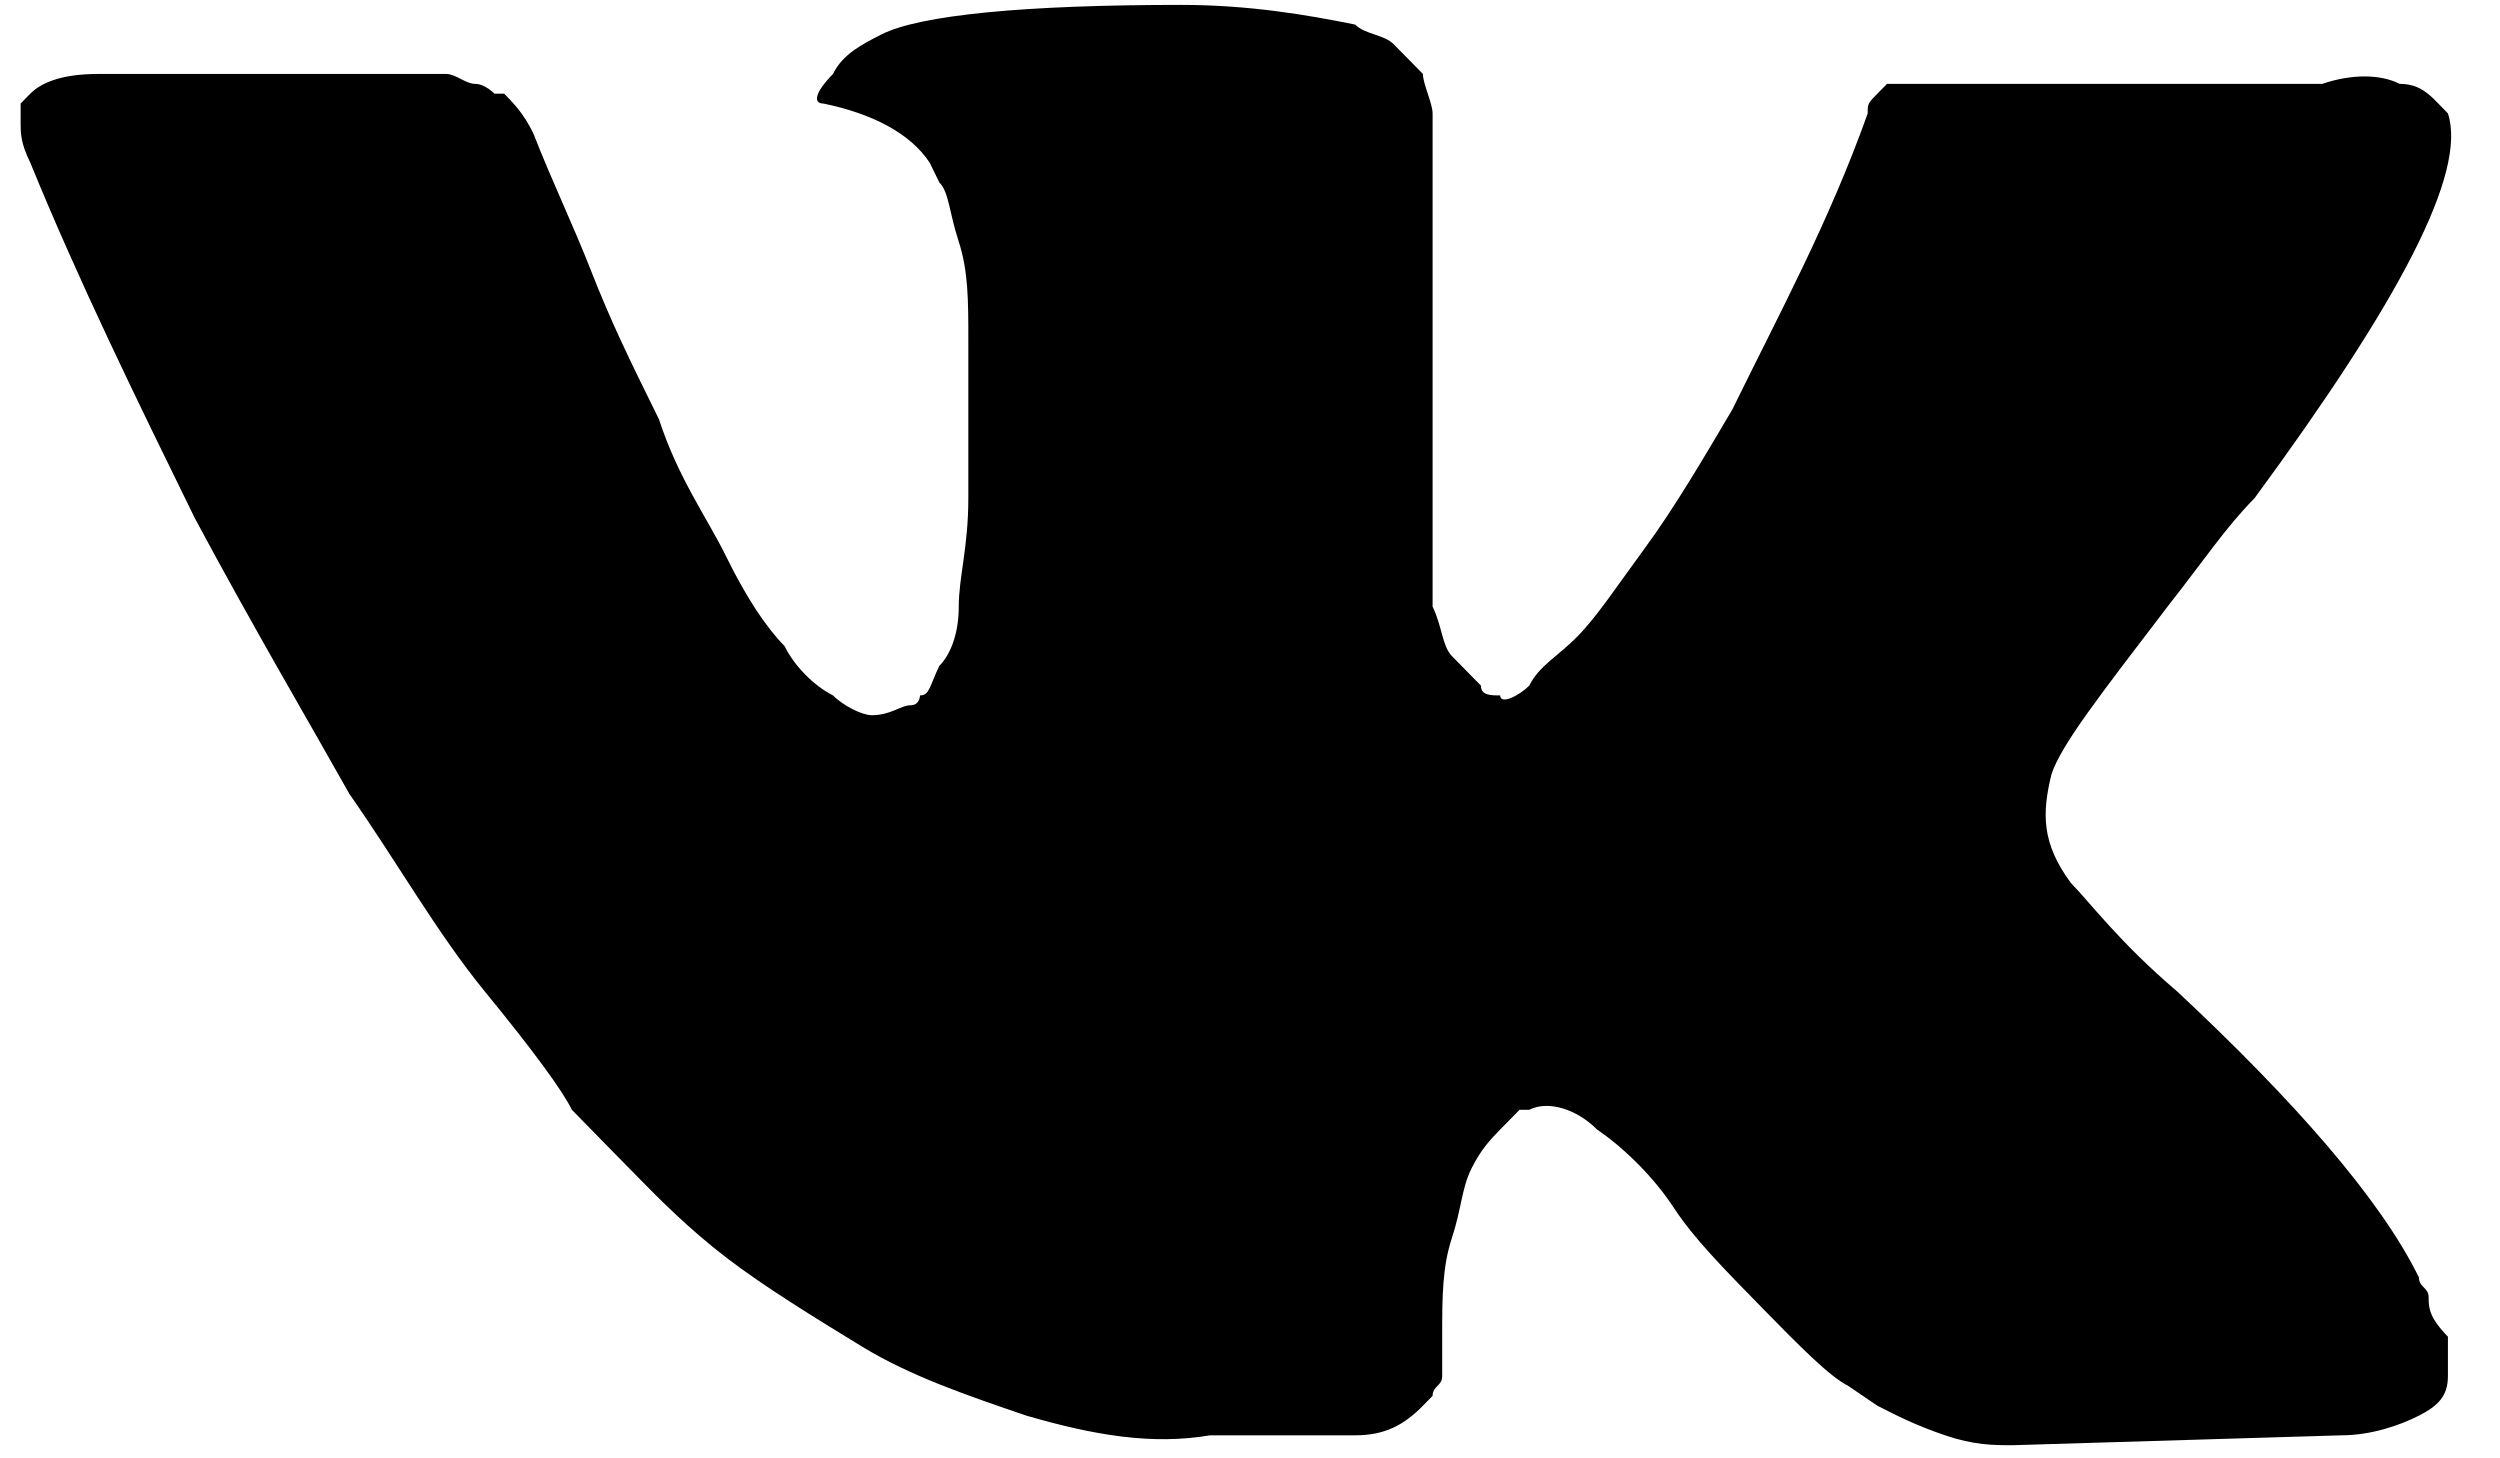 <svg width="24" height="14" viewBox="0 0 24 14" fill="none" xmlns="http://www.w3.org/2000/svg">
<path d="M23.315 12.454C23.315 12.359 23.222 12.359 23.222 12.264C22.851 11.506 22.015 10.559 20.901 9.518C20.344 9.044 20.066 8.665 19.88 8.476C19.601 8.097 19.601 7.813 19.694 7.434C19.787 7.15 20.158 6.676 20.808 5.824C21.18 5.35 21.365 5.066 21.644 4.782C23.036 2.888 23.686 1.657 23.5 1.089L23.408 0.994C23.315 0.899 23.222 0.805 23.036 0.805C22.851 0.71 22.572 0.71 22.294 0.805H18.766C18.673 0.805 18.673 0.805 18.487 0.805C18.395 0.805 18.302 0.805 18.302 0.805H18.209H18.116L18.023 0.899C17.93 0.994 17.93 0.994 17.93 1.089C17.559 2.13 17.095 2.983 16.631 3.93C16.352 4.403 16.073 4.877 15.795 5.256C15.517 5.635 15.331 5.919 15.145 6.108C14.96 6.298 14.774 6.392 14.681 6.582C14.588 6.676 14.402 6.771 14.402 6.676C14.31 6.676 14.217 6.676 14.217 6.582C14.124 6.487 14.031 6.392 13.938 6.298C13.845 6.203 13.845 6.013 13.753 5.824C13.753 5.635 13.753 5.445 13.753 5.35C13.753 5.256 13.753 4.972 13.753 4.782C13.753 4.498 13.753 4.309 13.753 4.214C13.753 3.93 13.753 3.551 13.753 3.172C13.753 2.793 13.753 2.509 13.753 2.32C13.753 2.13 13.753 1.846 13.753 1.657C13.753 1.373 13.753 1.183 13.753 1.089C13.753 0.994 13.66 0.805 13.66 0.71C13.567 0.615 13.474 0.52 13.381 0.426C13.288 0.331 13.103 0.331 13.01 0.236C12.546 0.142 11.989 0.047 11.339 0.047C9.853 0.047 8.832 0.142 8.461 0.331C8.275 0.426 8.089 0.52 7.997 0.71C7.811 0.899 7.811 0.994 7.904 0.994C8.368 1.089 8.739 1.278 8.925 1.562L9.018 1.752C9.111 1.846 9.111 2.036 9.204 2.32C9.296 2.604 9.296 2.888 9.296 3.267C9.296 3.835 9.296 4.403 9.296 4.782C9.296 5.256 9.204 5.54 9.204 5.824C9.204 6.108 9.111 6.298 9.018 6.392C8.925 6.582 8.925 6.676 8.832 6.676C8.832 6.676 8.832 6.771 8.739 6.771C8.646 6.771 8.554 6.866 8.368 6.866C8.275 6.866 8.089 6.771 7.997 6.676C7.811 6.582 7.625 6.392 7.532 6.203C7.347 6.013 7.161 5.729 6.975 5.35C6.79 4.972 6.511 4.593 6.326 4.025L6.14 3.646C6.047 3.456 5.861 3.077 5.676 2.604C5.49 2.13 5.304 1.752 5.119 1.278C5.026 1.089 4.933 0.994 4.84 0.899H4.747C4.747 0.899 4.654 0.805 4.562 0.805C4.469 0.805 4.376 0.71 4.283 0.71H0.941C0.57 0.71 0.384 0.805 0.291 0.899L0.198 0.994C0.198 0.994 0.198 1.089 0.198 1.183C0.198 1.278 0.198 1.373 0.291 1.562C0.755 2.699 1.312 3.835 1.869 4.972C2.426 6.013 2.983 6.96 3.355 7.623C3.819 8.286 4.19 8.949 4.654 9.518C5.119 10.086 5.397 10.465 5.49 10.654C5.676 10.844 5.769 10.938 5.861 11.033L6.14 11.317C6.326 11.506 6.604 11.79 6.975 12.075C7.347 12.359 7.811 12.643 8.275 12.927C8.739 13.211 9.296 13.4 9.853 13.59C10.503 13.779 11.06 13.874 11.617 13.779H13.01C13.288 13.779 13.474 13.685 13.66 13.495L13.753 13.4C13.753 13.306 13.845 13.306 13.845 13.211C13.845 13.116 13.845 13.022 13.845 12.832C13.845 12.454 13.845 12.169 13.938 11.885C14.031 11.601 14.031 11.412 14.124 11.222C14.217 11.033 14.31 10.938 14.402 10.843C14.495 10.749 14.588 10.654 14.588 10.654H14.681C14.867 10.559 15.145 10.654 15.331 10.843C15.609 11.033 15.888 11.317 16.073 11.601C16.259 11.885 16.538 12.169 16.909 12.548C17.28 12.927 17.559 13.211 17.745 13.306L18.023 13.495C18.209 13.59 18.395 13.685 18.673 13.779C18.951 13.874 19.137 13.874 19.323 13.874L22.479 13.779C22.758 13.779 23.036 13.685 23.222 13.59C23.408 13.495 23.5 13.4 23.5 13.211C23.5 13.116 23.5 12.927 23.5 12.832C23.315 12.643 23.315 12.548 23.315 12.454Z" fill="black"/>
</svg>
